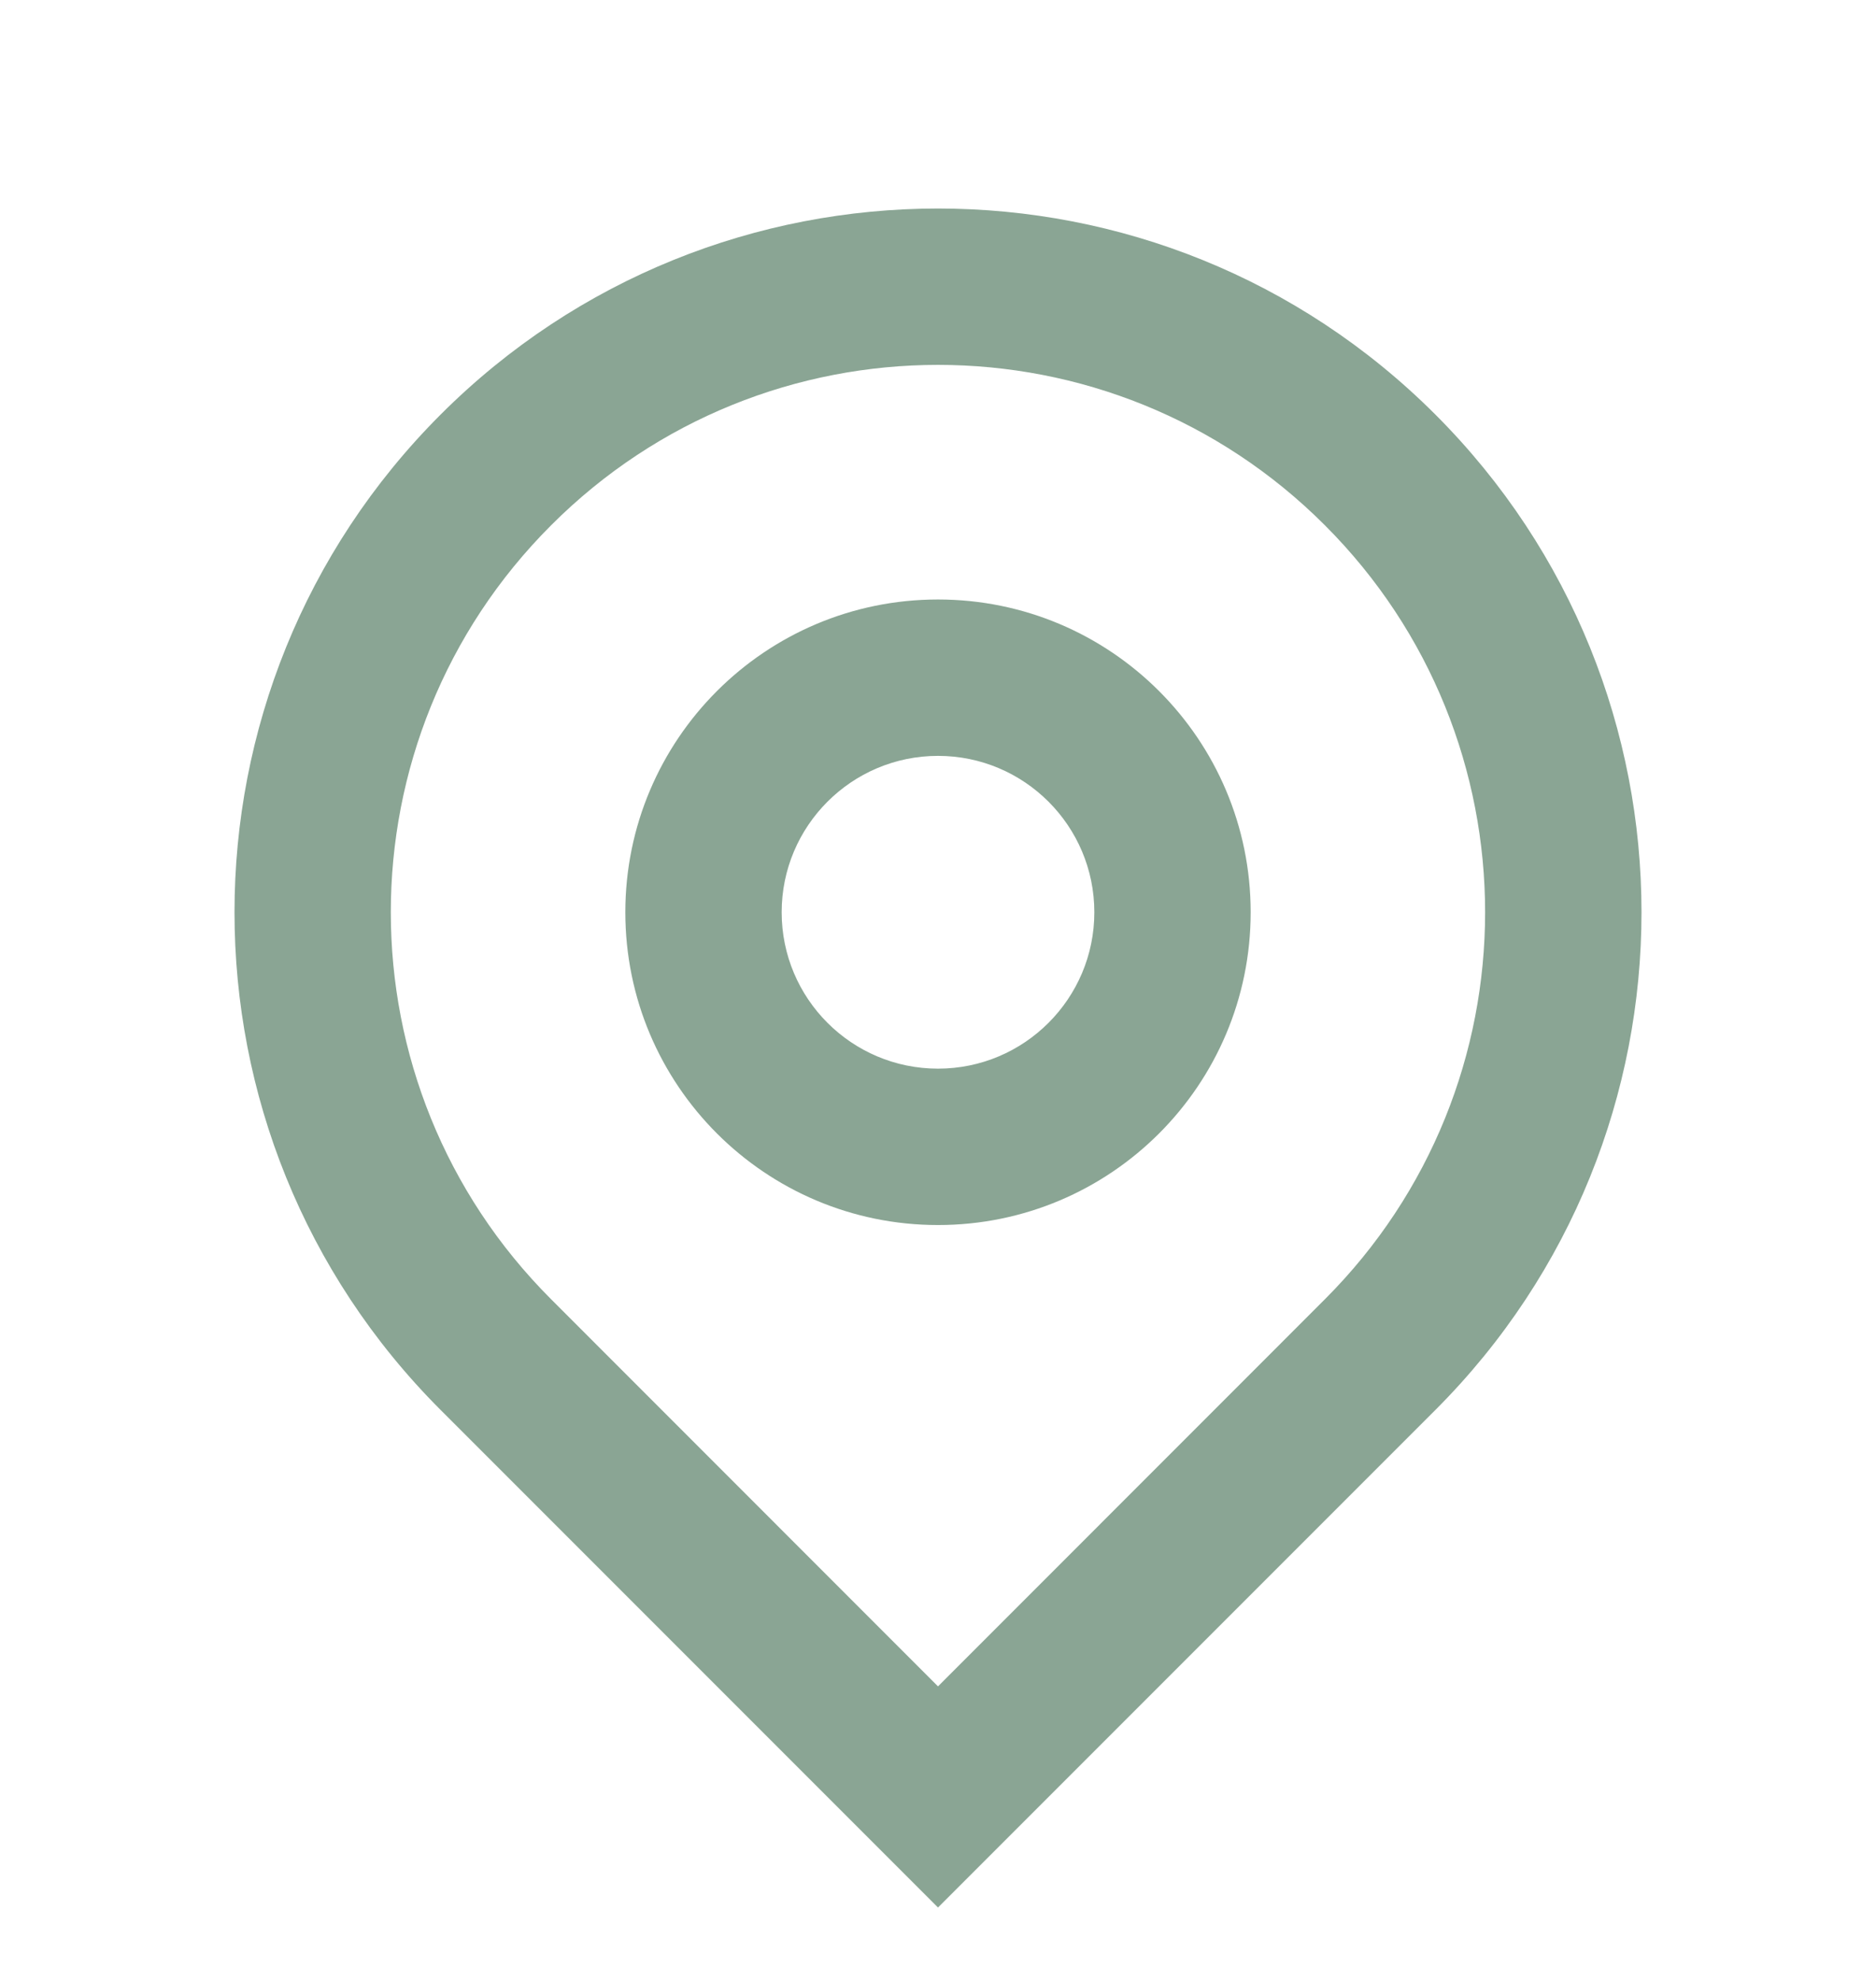<svg width="18" height="19" viewBox="0 0 18 19" fill="none" xmlns="http://www.w3.org/2000/svg">
<g id="ic_map_line" clip-path="url(#clip0_1188_7868)">
<path id="Vector" d="M9 16.175L12.712 12.462C14.762 10.412 14.762 7.088 12.712 5.038C10.662 2.987 7.338 2.987 5.288 5.038C3.237 7.088 3.237 10.412 5.288 12.462L9 16.175ZM9 18.296L4.227 13.523C1.591 10.887 1.591 6.613 4.227 3.977C6.863 1.341 11.137 1.341 13.773 3.977C16.409 6.613 16.409 10.887 13.773 13.523L9 18.296ZM9 10.25C9.828 10.25 10.5 9.578 10.5 8.75C10.5 7.922 9.828 7.25 9 7.25C8.172 7.25 7.5 7.922 7.5 8.75C7.5 9.578 8.172 10.25 9 10.25ZM9 11.75C7.343 11.75 6 10.407 6 8.75C6 7.093 7.343 5.75 9 5.75C10.657 5.75 12 7.093 12 8.75C12 10.407 10.657 11.75 9 11.75Z" fill="#8AA594"/>
</g>
<defs>
<clipPath id="clip0_1188_7868">
<rect width="18" height="18" fill="white" transform="translate(0 0.5)"/>
</clipPath>
</defs>
</svg>
